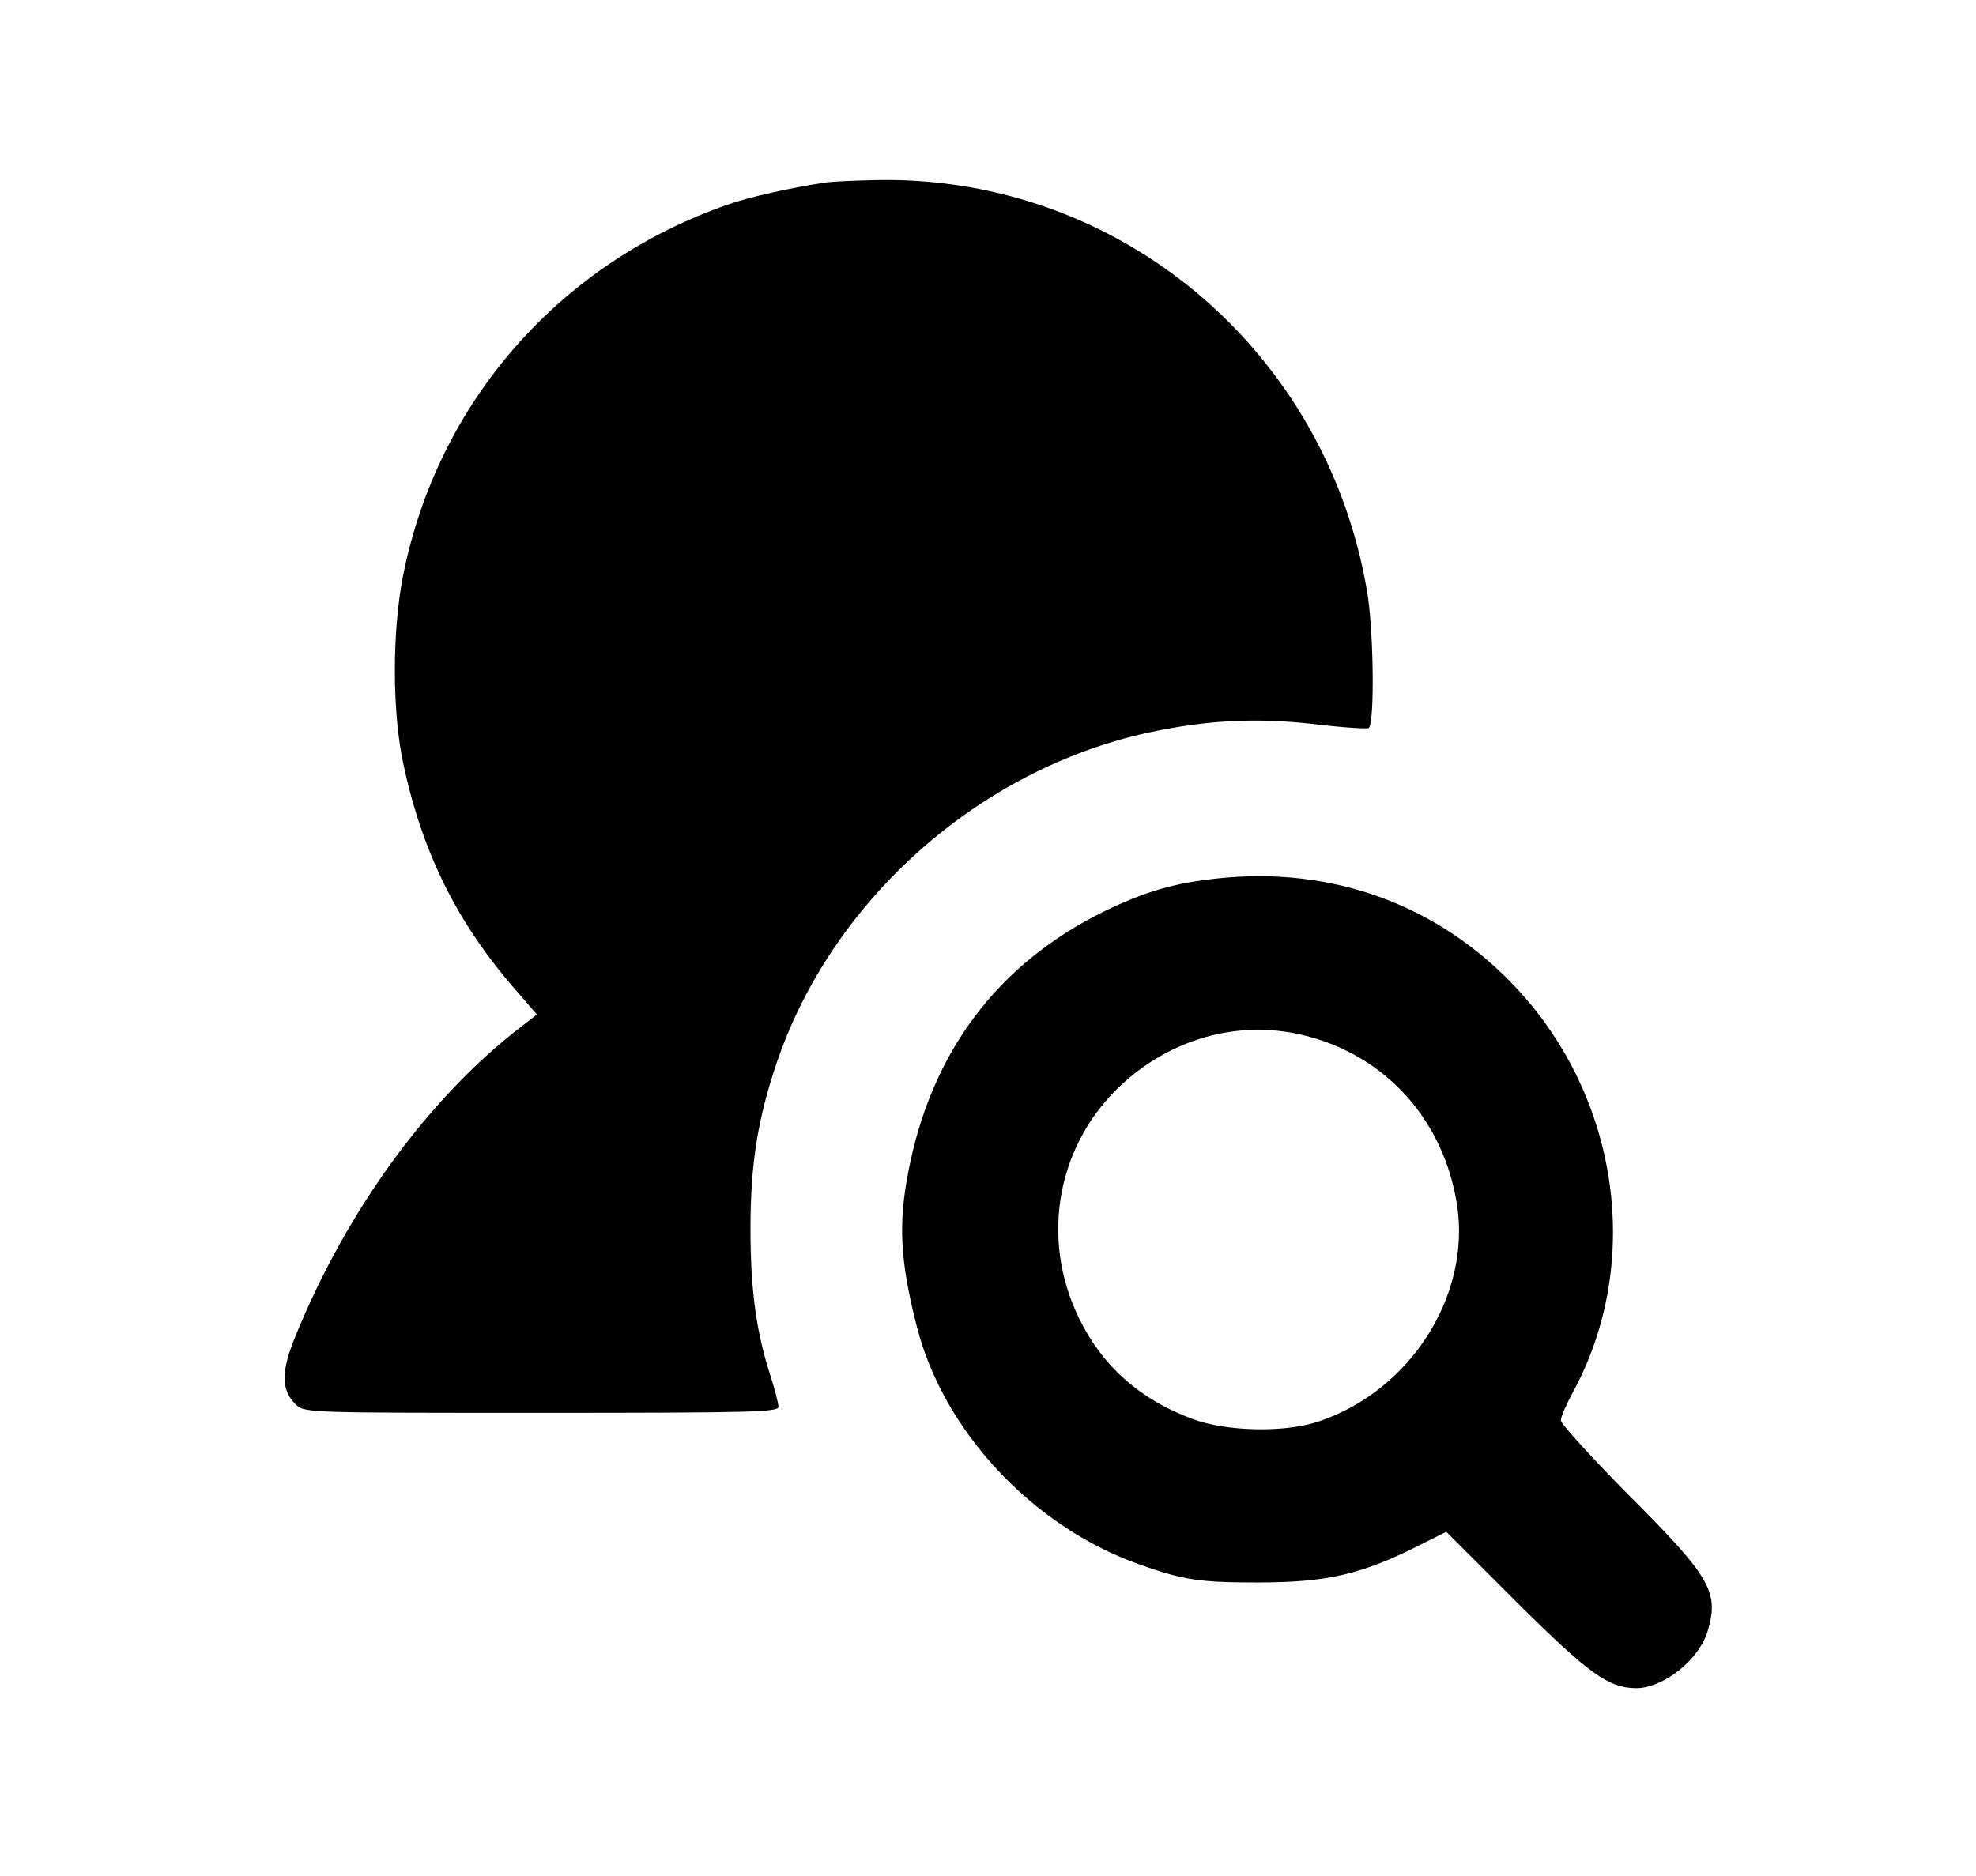 <?xml version="1.0" standalone="no"?>
<!DOCTYPE svg PUBLIC "-//W3C//DTD SVG 20010904//EN"
 "http://www.w3.org/TR/2001/REC-SVG-20010904/DTD/svg10.dtd">
<svg version="1.0" xmlns="http://www.w3.org/2000/svg"
 width="495pt" height="470pt" viewBox="0 0 495 470"
 preserveAspectRatio="xMidYMid meet">

<g transform="translate(0,470) scale(0.1,-0.1)"
fill="#000000" stroke="none">
<path d="M2070 4243 c-93 -14 -194 -37 -245 -55 -422 -146 -728 -494 -815
-929 -28 -141 -28 -344 1 -476 48 -222 135 -397 283 -566 l51 -59 -35 -27
c-232 -177 -440 -460 -569 -777 -38 -91 -37 -138 1 -174 21 -20 36 -20 615
-20 527 0 593 2 593 15 0 9 -9 44 -20 78 -36 112 -50 216 -50 369 0 161 18
273 65 413 138 409 506 736 930 829 148 32 270 38 414 22 74 -9 137 -13 140
-10 15 15 12 245 -4 340 -101 604 -616 1040 -1220 1033 -60 -1 -121 -4 -135
-6z"/>
<path d="M3050 2499 c-107 -11 -182 -33 -285 -83 -266 -131 -433 -353 -490
-654 -25 -130 -20 -223 22 -387 67 -261 289 -499 555 -594 112 -40 152 -46
298 -46 175 0 262 20 411 96 l62 31 176 -176 c181 -180 230 -215 299 -216 70
0 161 73 181 147 27 95 5 133 -200 338 -93 94 -169 178 -169 186 0 9 14 41 31
72 174 322 116 734 -142 1011 -194 208 -460 306 -749 275z m224 -395 c200 -52
343 -212 376 -423 35 -228 -118 -467 -348 -543 -84 -28 -228 -25 -313 6 -131
48 -226 131 -285 251 -101 205 -55 444 113 594 128 114 296 157 457 115z"/>
</g>
</svg>
